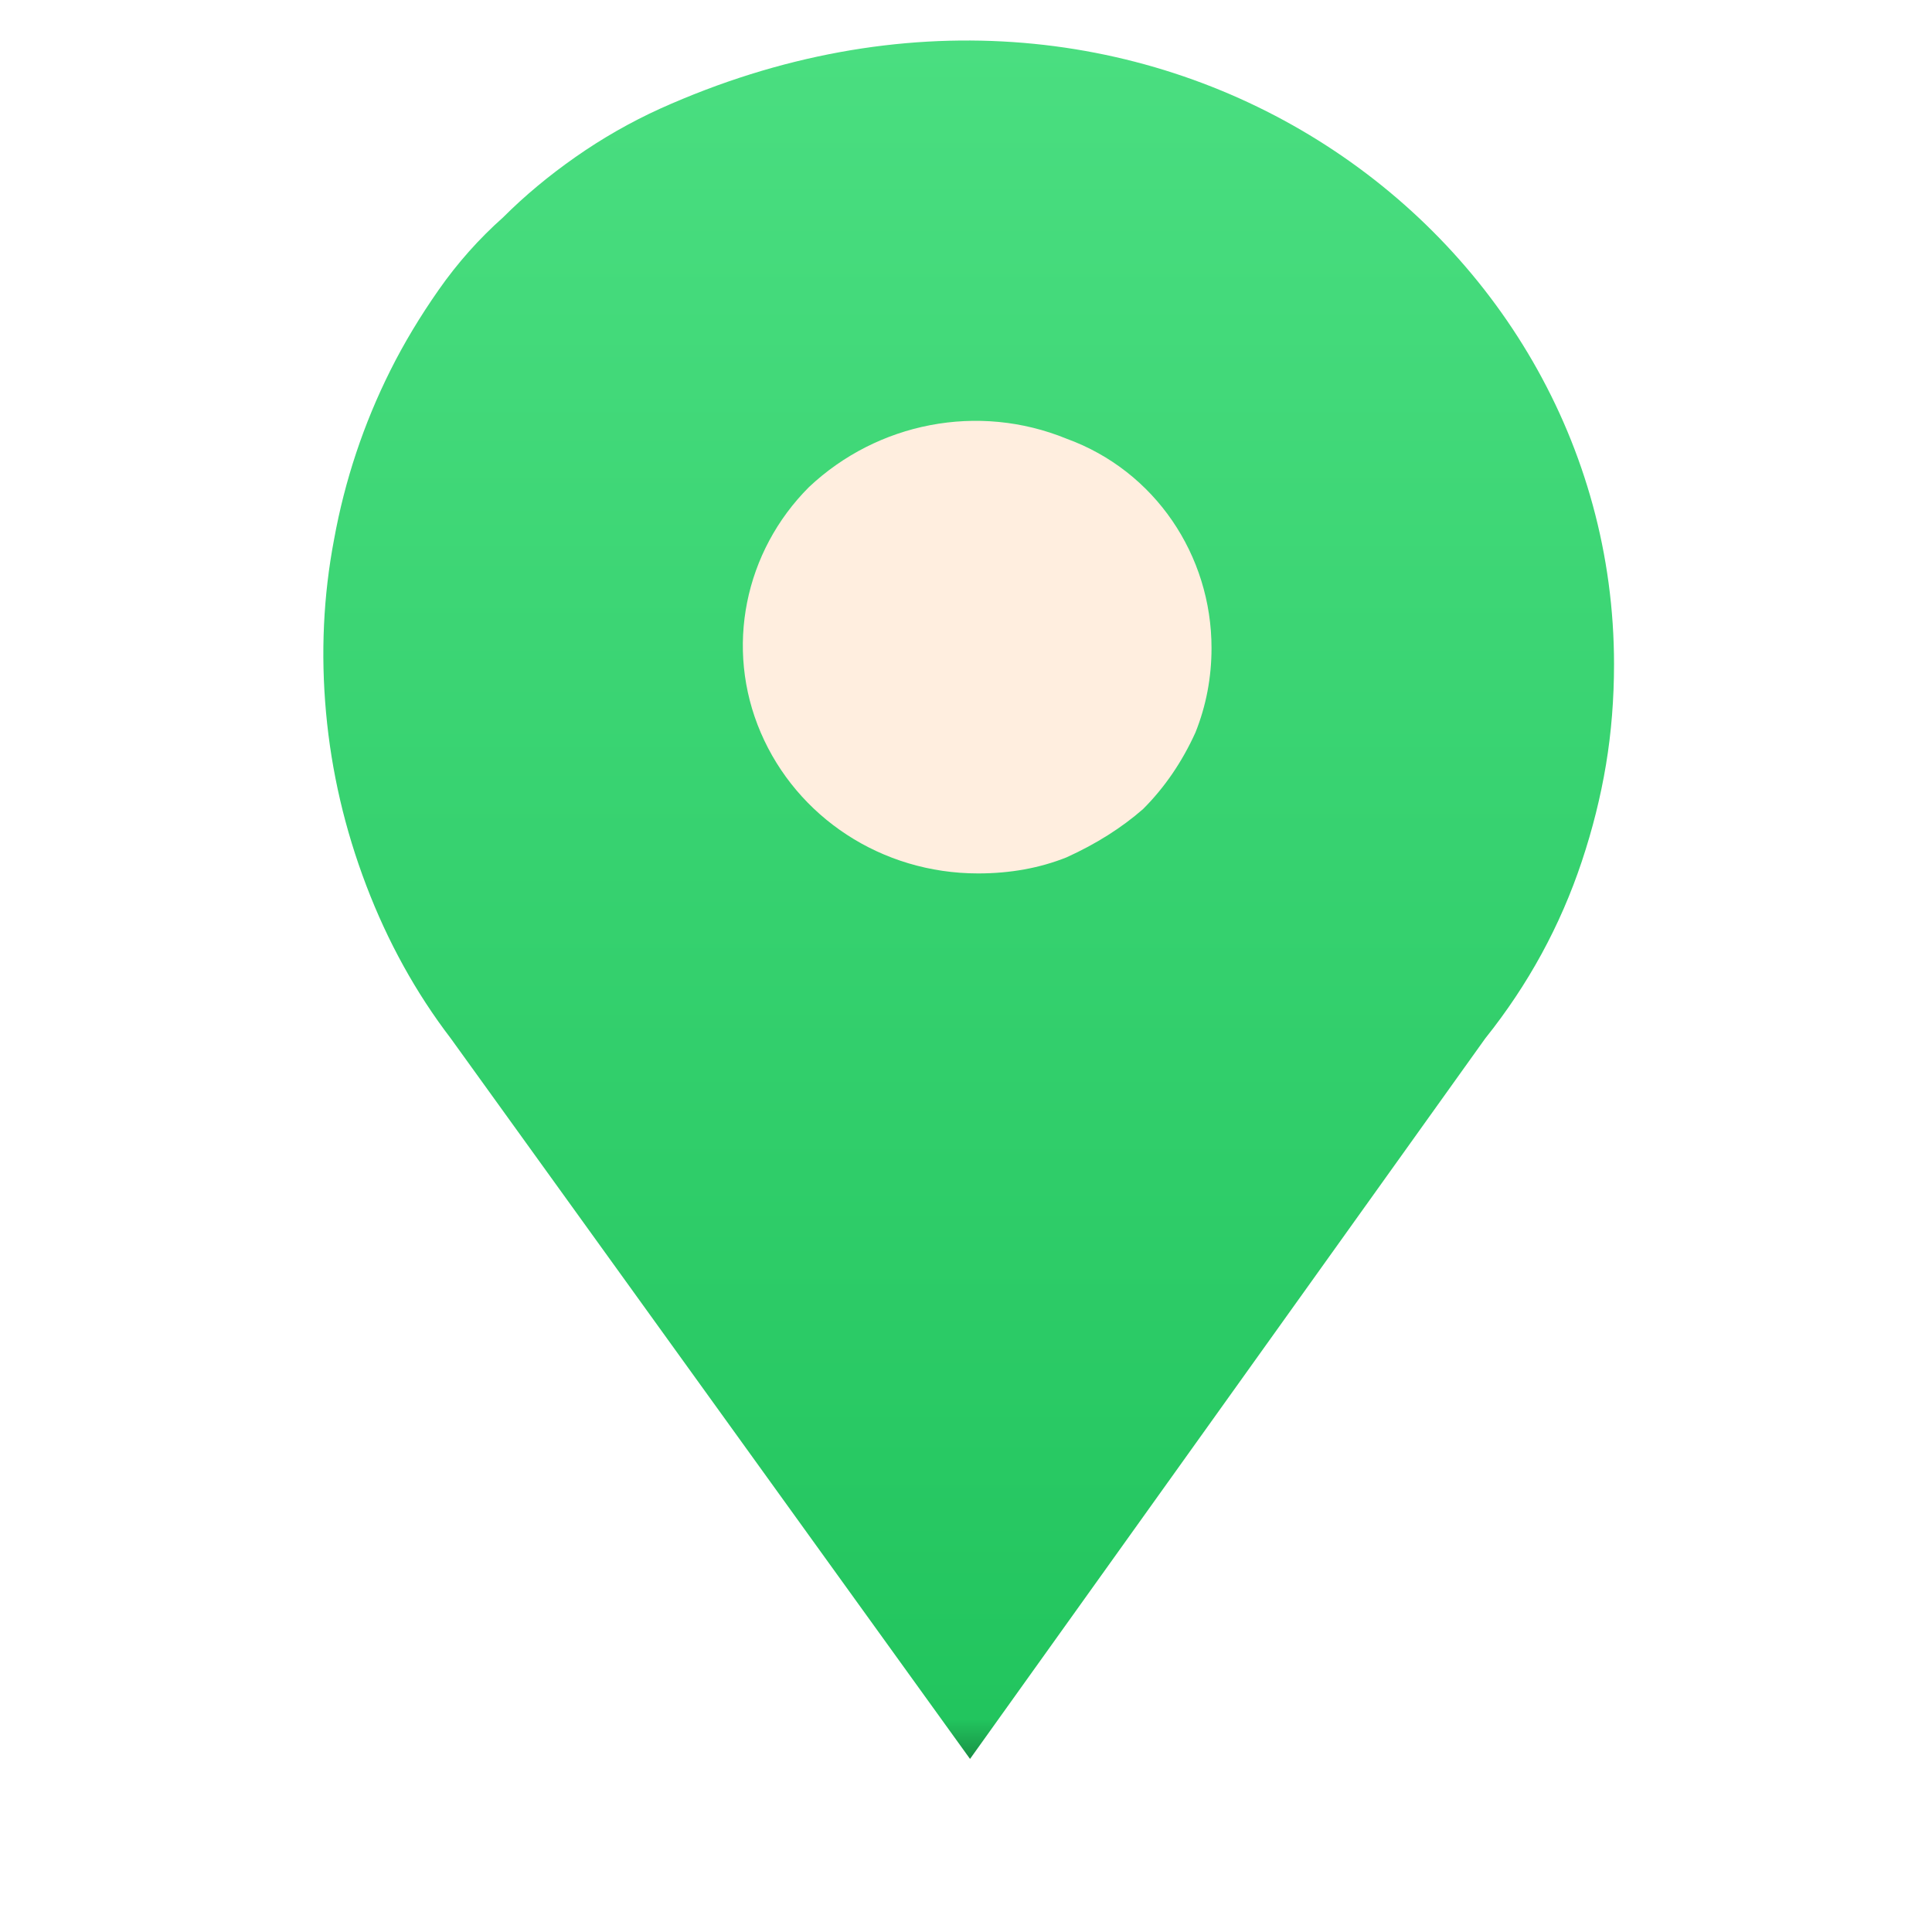 <svg version="1.2" xmlns="http://www.w3.org/2000/svg" viewBox="0 0 48 48" width="48" height="48"><defs><filter x="-50%" y="-50%" width="200%" height="200%" id="f1" ><feDropShadow dx="-6.123233995736766e-17" dy="1" stdDeviation="0.417" flood-color="#000000" flood-opacity=".2"/></filter><linearGradient id="P" gradientUnits="userSpaceOnUse"/><linearGradient id="g1" x2="1" href="#P" gradientTransform="matrix(0,42.701,-32.102,0,24.066,.972)"><stop stop-color="#4ade80"/><stop offset=".01" stop-color="#4ade80"/><stop offset=".97" stop-color="#22c55e"/><stop offset="1" stop-color="#15803d"/></linearGradient></defs><style>.a{fill:#ffeedf}.b{filter:url(#f1);fill:url(#g1)}</style><path fill-rule="evenodd" class="a" d="m24 24.3c-4.4 0-8-3.5-8-7.9 0-4.3 3.6-7.8 8-7.8 4.4 0 8 3.5 8 7.8 0 4.4-3.6 7.9-8 7.9z"/><path fill-rule="evenodd" class="b" d="m40.1 16.5q0 1.3-0.2 2.5-0.2 1.2-0.6 2.4-0.4 1.2-1 2.3-0.6 1.1-1.4 2.1l-12.8 17.9-12.9-17.9q-1.3-1.7-2.1-3.8-0.8-2.1-1-4.3-0.2-2.2 0.2-4.3 0.4-2.2 1.4-4.2 0.5-1 1.2-2 0.7-1 1.6-1.8 0.8-0.8 1.8-1.5 1-0.7 2.1-1.2c12-5.4 23.7 2.9 23.7 13.8zm-13.6 4.8q1.1-0.5 1.9-1.2 0.8-0.8 1.3-1.9 0.4-1 0.4-2.1c0-2.3-1.4-4.4-3.6-5.2-2.2-0.9-4.7-0.4-6.4 1.2-1.6 1.6-2.1 4-1.2 6.1 0.9 2.1 3 3.5 5.4 3.5q1.2 0 2.2-0.4z"/></svg>